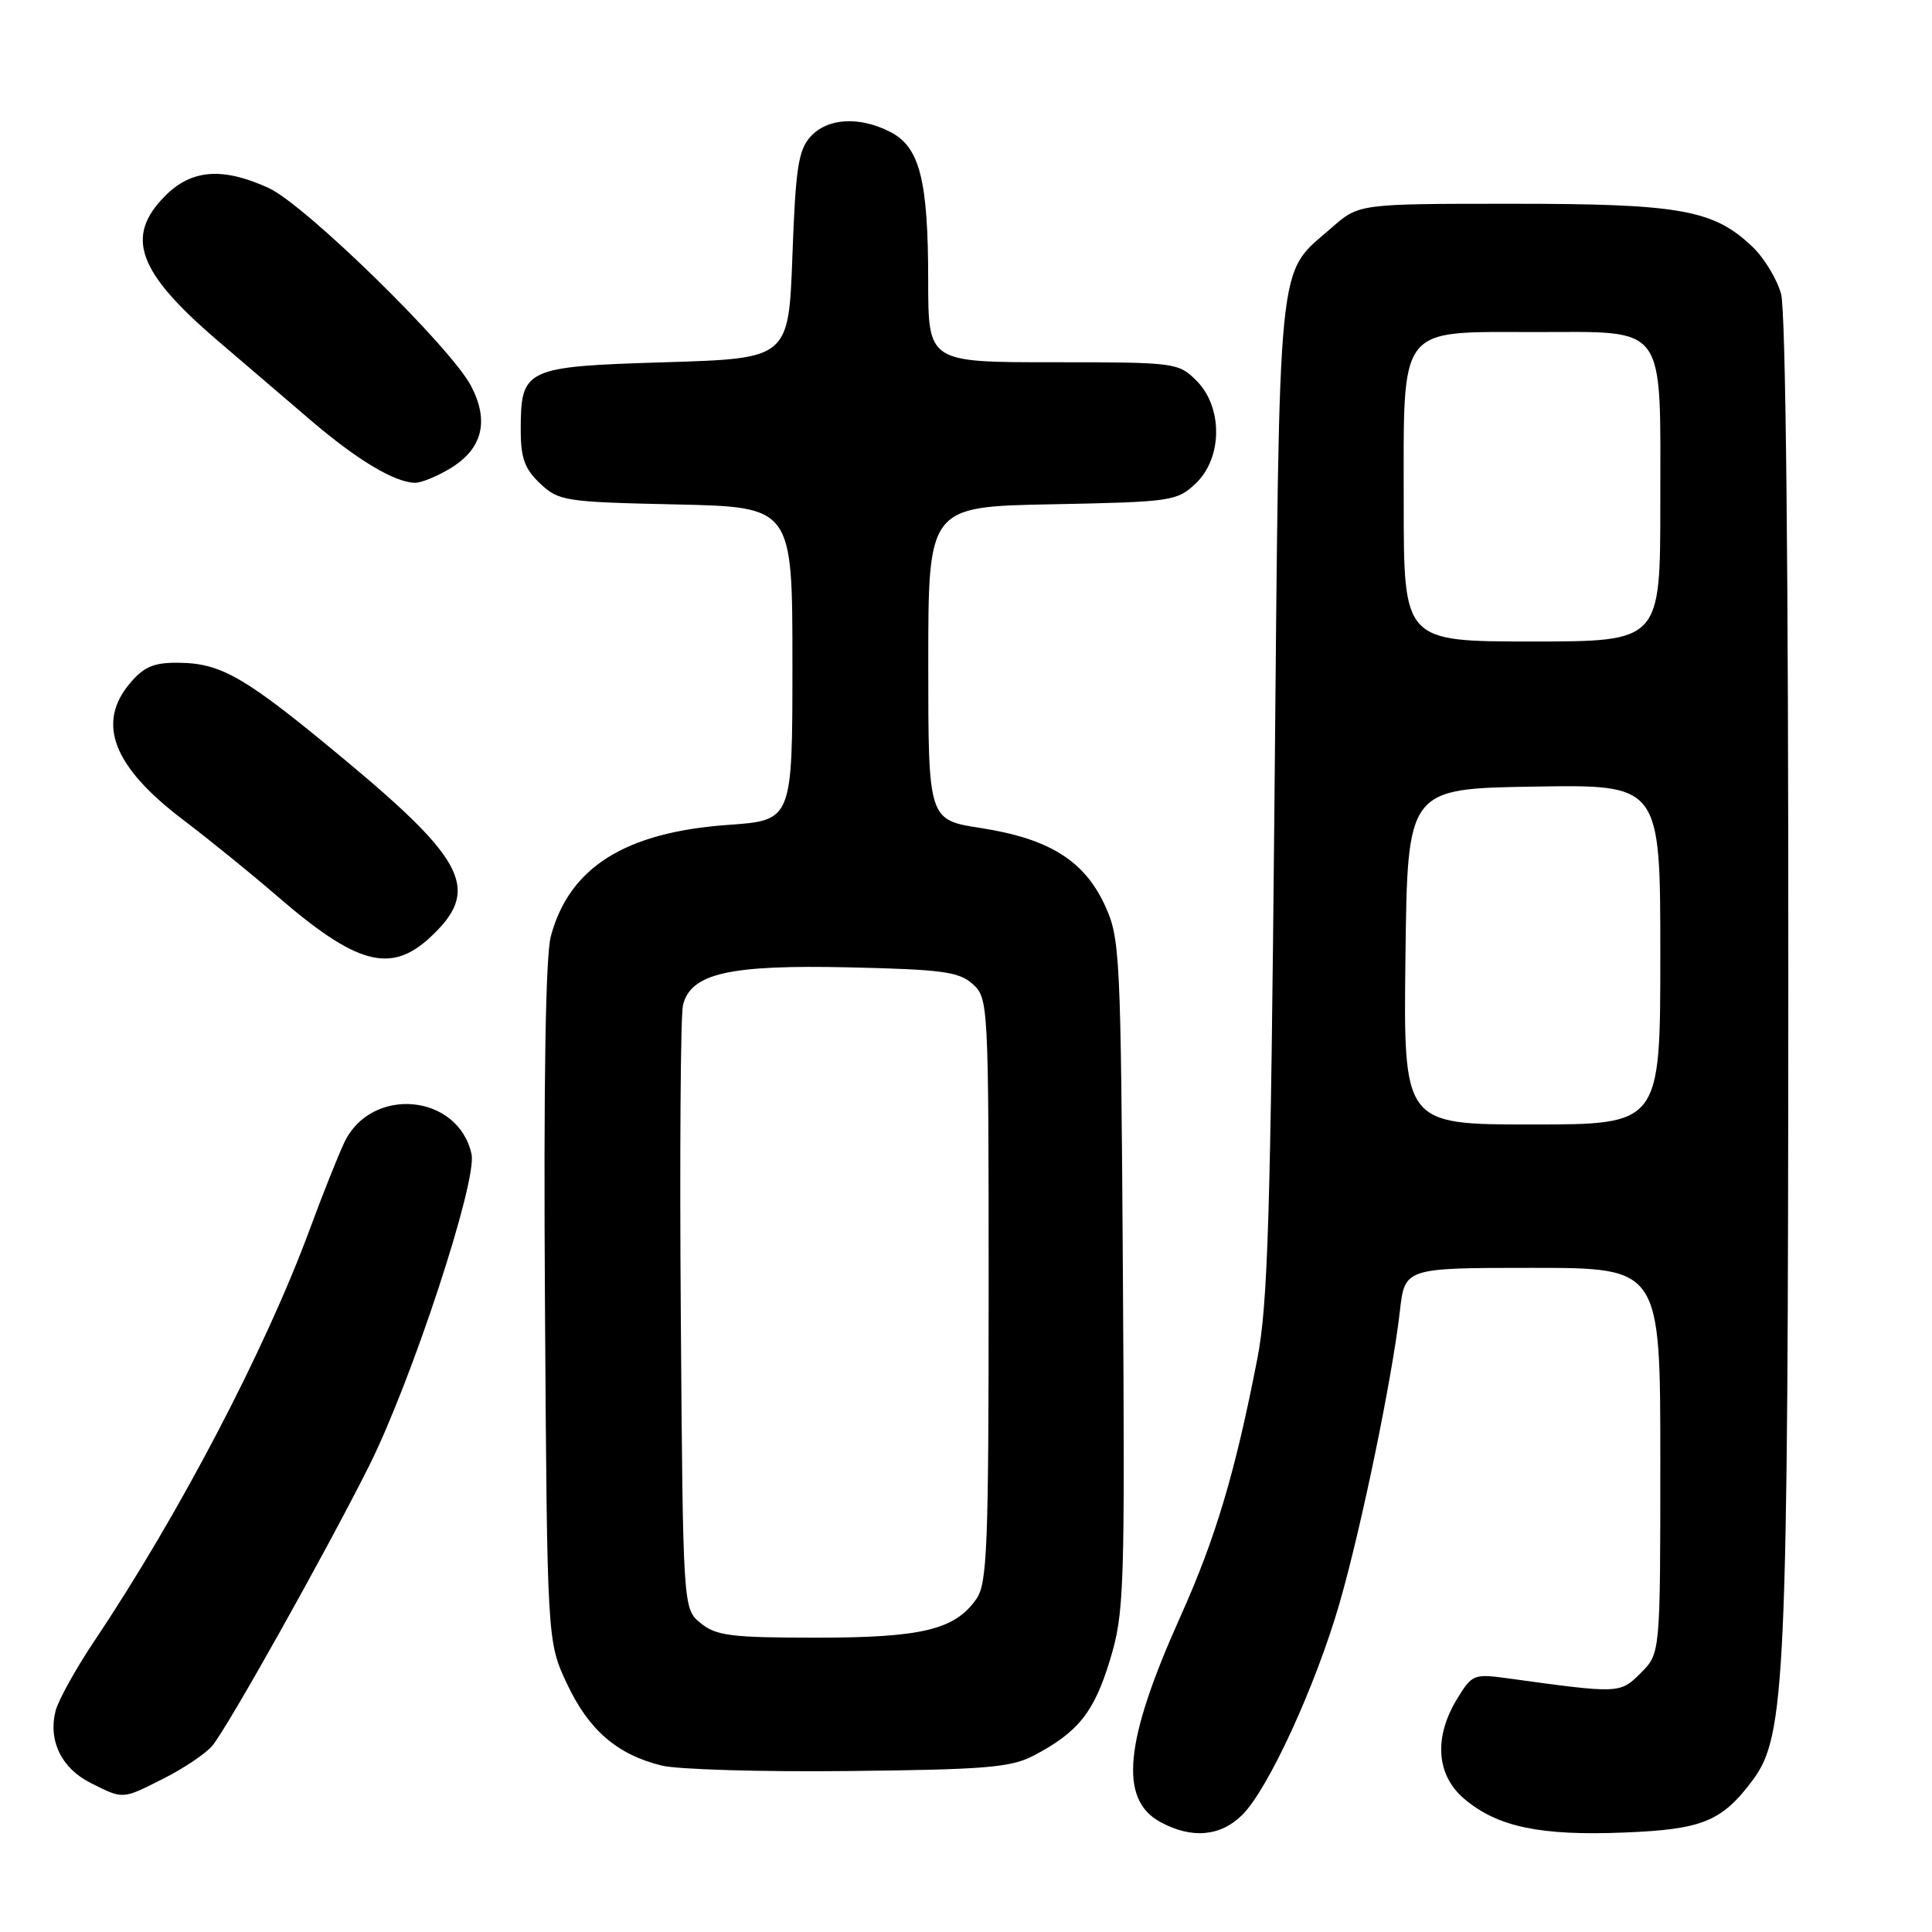 <?xml version="1.0" encoding="UTF-8" standalone="no"?>
<!DOCTYPE svg PUBLIC "-//W3C//DTD SVG 1.1//EN" "http://www.w3.org/Graphics/SVG/1.1/DTD/svg11.dtd" >
<svg xmlns="http://www.w3.org/2000/svg" xmlns:xlink="http://www.w3.org/1999/xlink" version="1.1" viewBox="0 0 256 256">
 <g >
 <path fill="currentColor"
d=" M 164.63 240.46 C 168.06 237.03 174.30 223.46 177.48 212.49 C 180.35 202.58 184.46 182.71 185.49 173.75 C 186.14 168.00 186.14 168.00 203.07 168.00 C 220.00 168.00 220.00 168.00 220.00 193.55 C 220.00 219.09 220.00 219.09 217.42 221.67 C 214.66 224.43 214.63 224.43 199.81 222.39 C 195.29 221.77 195.05 221.86 193.07 225.12 C 189.95 230.23 190.32 235.25 194.05 238.38 C 198.43 242.08 204.12 243.27 215.22 242.82 C 225.57 242.41 228.15 241.36 232.24 235.88 C 236.60 230.04 236.93 222.70 236.96 130.00 C 236.98 75.34 236.62 41.17 236.00 38.94 C 235.46 36.99 233.77 34.19 232.24 32.73 C 227.09 27.79 222.69 27.00 200.41 27.00 C 180.07 27.00 180.07 27.00 176.48 30.15 C 169.12 36.62 169.57 32.13 168.88 105.50 C 168.36 160.97 168.00 172.86 166.61 180.00 C 163.67 195.13 161.07 203.84 156.39 214.25 C 148.98 230.74 148.23 238.43 153.76 241.43 C 157.92 243.69 161.74 243.35 164.63 240.46 Z  M 21.78 235.61 C 24.38 234.29 27.22 232.38 28.10 231.36 C 30.06 229.08 43.26 205.52 48.92 194.21 C 54.58 182.89 63.26 156.47 62.48 152.93 C 60.72 144.91 49.19 143.86 45.62 151.39 C 44.79 153.15 42.73 158.31 41.06 162.85 C 35.17 178.81 23.70 200.74 12.50 217.44 C 10.03 221.14 7.71 225.31 7.36 226.72 C 6.37 230.66 8.15 234.31 12.01 236.25 C 16.40 238.45 16.15 238.46 21.78 235.61 Z  M 137.00 232.61 C 142.87 229.52 144.98 226.87 147.07 219.98 C 148.97 213.73 149.06 211.03 148.79 168.94 C 148.51 126.07 148.42 124.34 146.38 119.91 C 143.65 114.02 138.98 111.12 129.97 109.72 C 123.00 108.64 123.00 108.64 123.00 87.89 C 123.00 67.13 123.00 67.13 139.42 66.82 C 155.21 66.51 155.94 66.41 158.42 64.08 C 162.00 60.71 162.06 53.97 158.55 50.45 C 156.14 48.05 155.78 48.00 139.55 48.00 C 123.00 48.00 123.00 48.00 122.99 37.25 C 122.99 23.89 121.88 19.51 118.00 17.50 C 113.90 15.38 109.66 15.62 107.40 18.10 C 105.79 19.88 105.42 22.27 105.00 33.85 C 104.50 47.50 104.50 47.50 88.17 48.00 C 69.49 48.57 69.00 48.80 69.00 57.02 C 69.00 60.70 69.53 62.15 71.58 64.08 C 74.04 66.39 74.86 66.52 89.58 66.84 C 105.00 67.18 105.00 67.18 105.00 87.94 C 105.00 108.70 105.00 108.70 96.51 109.30 C 82.85 110.27 75.45 114.91 72.99 124.05 C 72.29 126.65 72.02 143.33 72.21 172.75 C 72.50 217.50 72.50 217.50 75.12 223.09 C 78.00 229.23 81.75 232.48 87.65 233.94 C 89.77 234.47 100.95 234.80 112.50 234.67 C 130.67 234.48 133.97 234.20 137.00 232.61 Z  M 56.95 124.25 C 63.71 118.01 61.87 114.15 45.75 100.73 C 32.56 89.75 29.40 87.89 23.73 87.82 C 20.46 87.77 19.13 88.31 17.30 90.44 C 12.72 95.76 14.94 101.56 24.24 108.61 C 27.68 111.22 33.28 115.76 36.68 118.70 C 47.22 127.82 51.74 129.05 56.95 124.25 Z  M 59.72 62.03 C 63.95 59.45 64.85 55.76 62.40 51.11 C 59.64 45.90 40.39 27.08 35.58 24.90 C 29.50 22.13 25.40 22.44 21.92 25.92 C 16.51 31.33 18.19 36.01 28.80 45.10 C 32.26 48.07 37.82 52.83 41.15 55.67 C 47.32 60.95 52.31 63.94 55.00 63.97 C 55.83 63.98 57.95 63.11 59.72 62.03 Z  M 186.23 126.75 C 186.50 104.50 186.50 104.50 203.25 104.23 C 220.00 103.95 220.00 103.95 220.00 126.48 C 220.00 149.00 220.00 149.00 202.98 149.00 C 185.96 149.00 185.96 149.00 186.23 126.75 Z  M 186.00 66.69 C 186.00 42.79 185.07 44.00 203.48 44.00 C 221.02 44.00 220.00 42.59 220.00 66.72 C 220.00 85.00 220.00 85.00 203.00 85.00 C 186.00 85.00 186.00 85.00 186.00 66.69 Z  M 92.86 215.09 C 90.50 213.18 90.50 213.18 90.21 174.34 C 90.05 152.98 90.18 134.46 90.50 133.18 C 91.54 128.97 96.61 127.82 112.54 128.18 C 124.88 128.46 127.08 128.76 128.90 130.40 C 130.96 132.28 131.00 132.96 131.00 170.93 C 131.00 205.02 130.81 209.83 129.37 211.88 C 126.52 215.95 122.15 217.00 108.14 217.00 C 96.91 217.00 94.91 216.75 92.86 215.09 Z "/>
</g>
</svg>